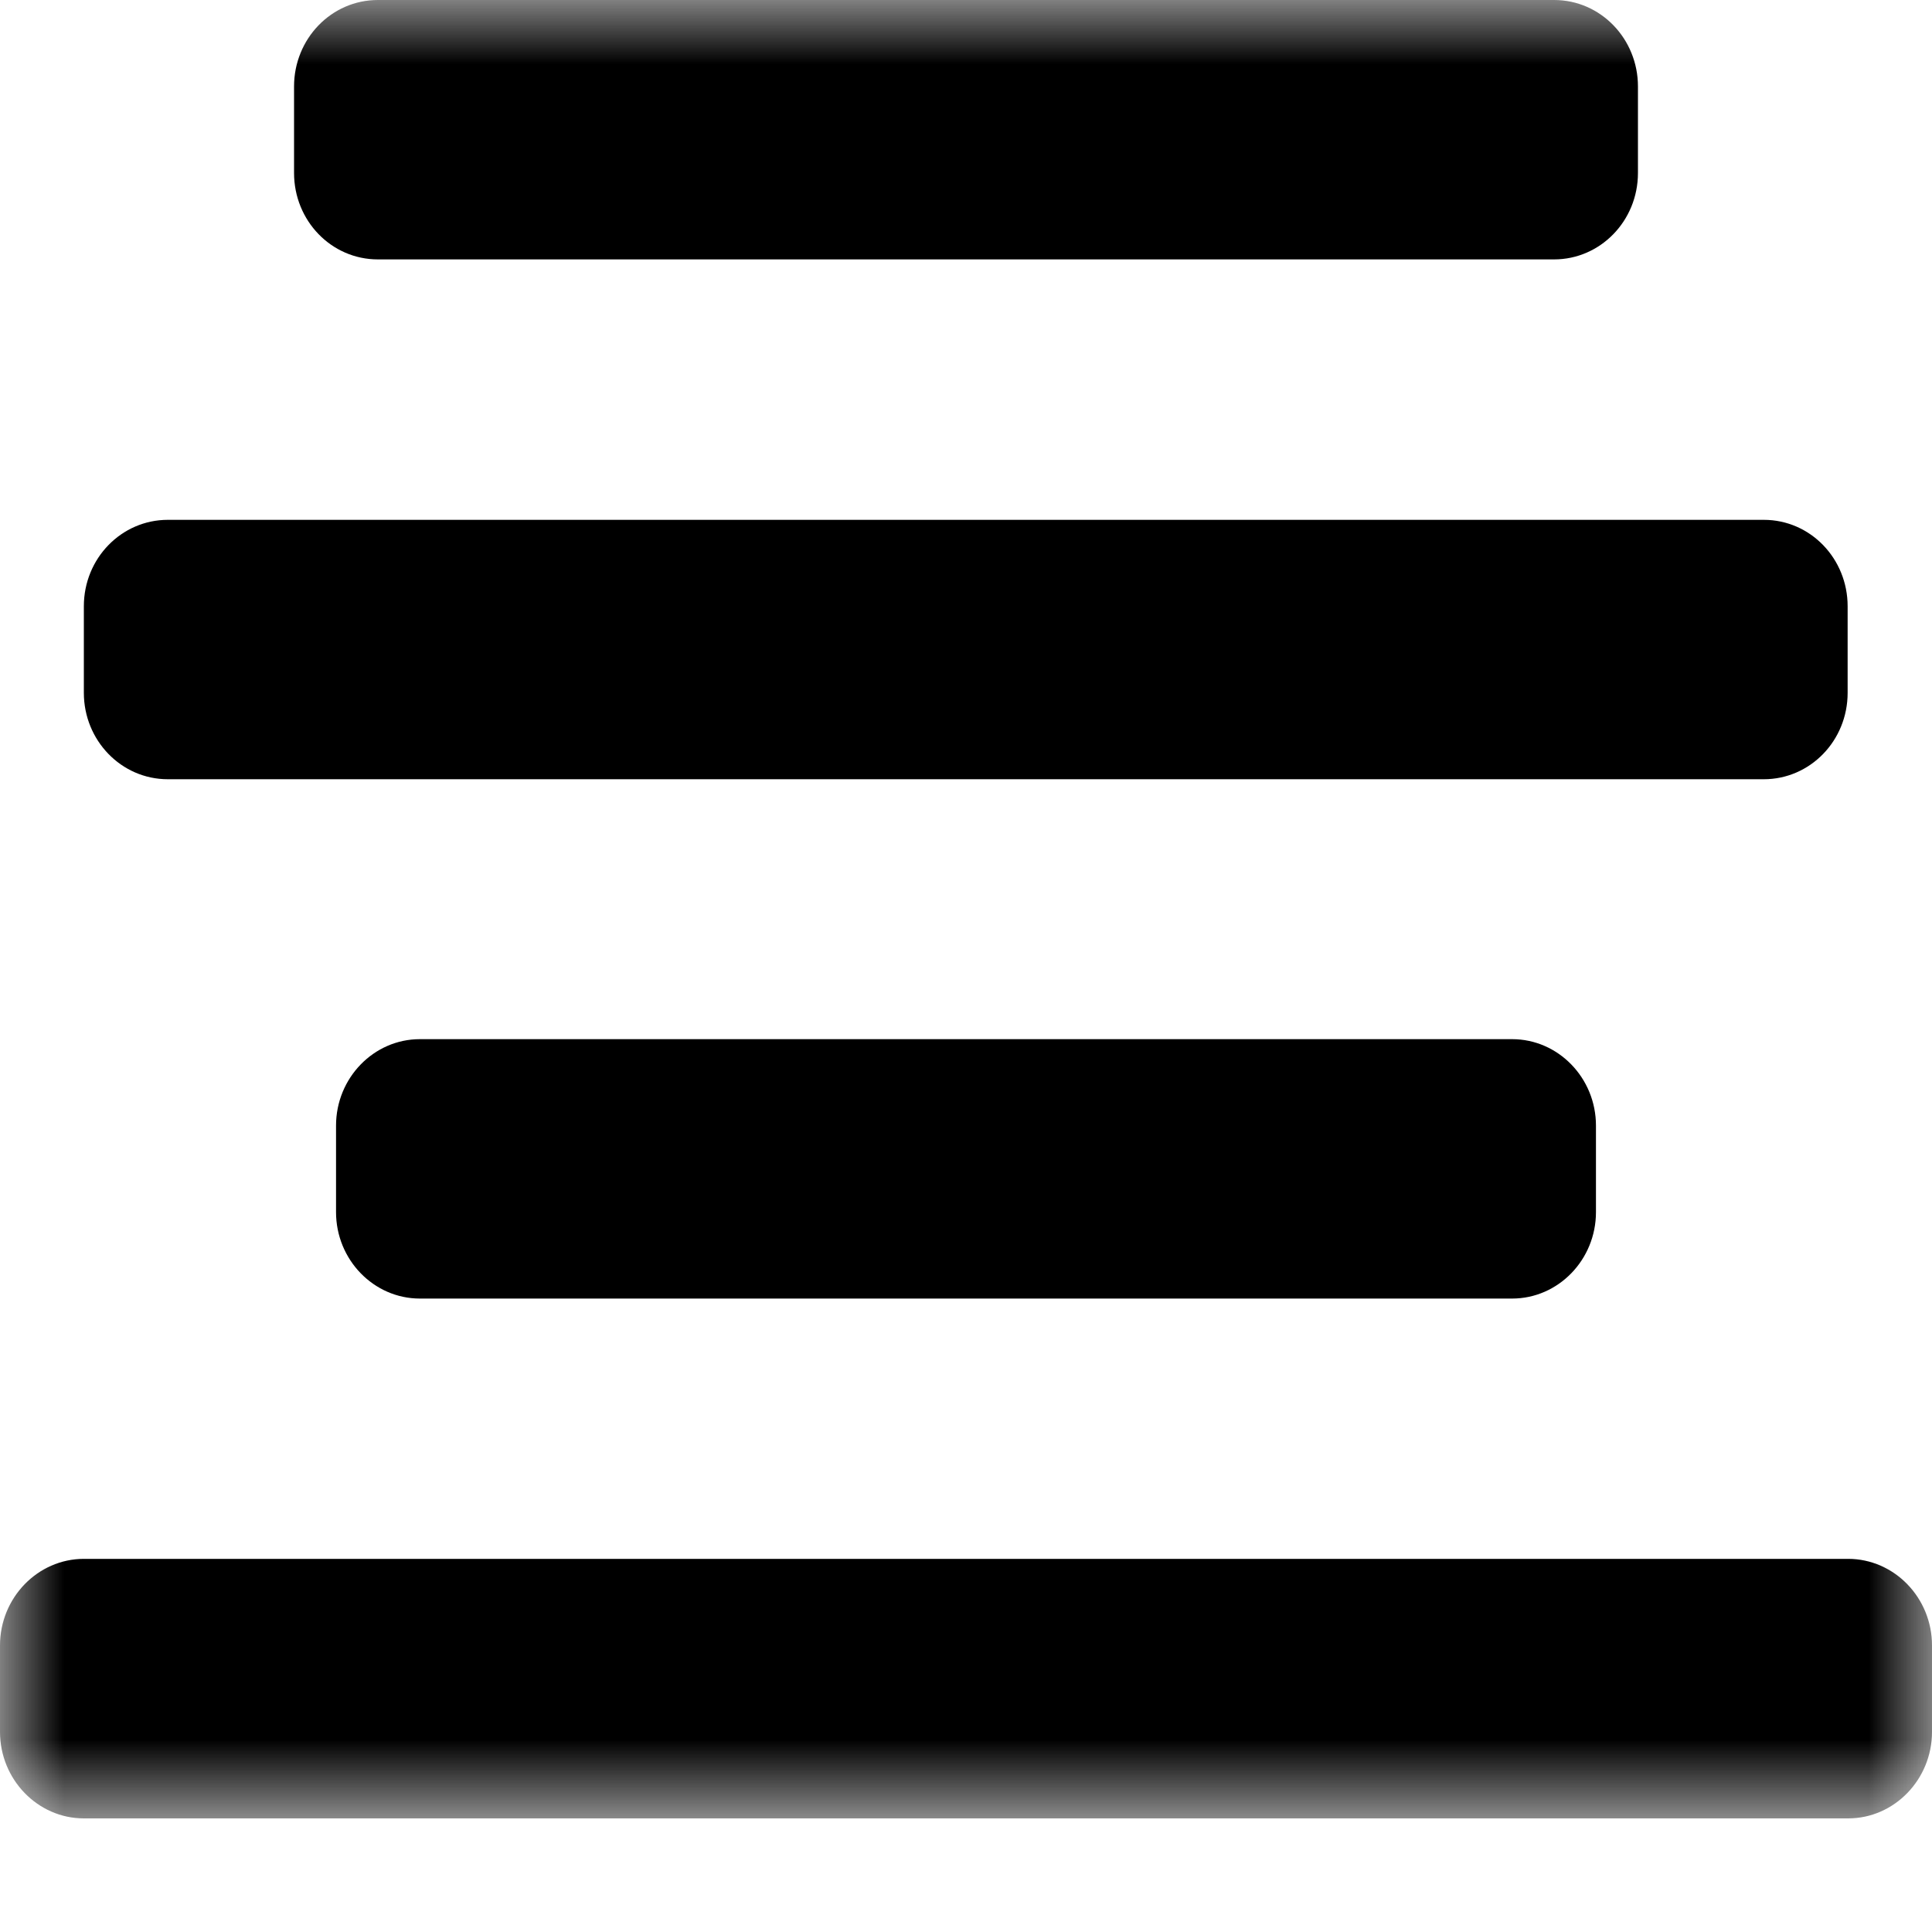 <?xml version="1.0" encoding="UTF-8"?>
<svg width="15px" height="15px" viewBox="0 0 15 15" version="1.1" xmlns="http://www.w3.org/2000/svg" xmlns:xlink="http://www.w3.org/1999/xlink">
    <!-- Generator: Sketch 53.2 (72643) - https://sketchapp.com -->
    <title>juzhongduiqi copy</title>
    <desc>Created with Sketch.</desc>
    <defs>
        <polygon id="path-1" points="4.67956033e-17 0 15 0 15 14.118 4.67956033e-17 14.118"></polygon>
    </defs>
    <g id="dianzibignli" stroke="none" stroke-width="1" fill="none" fill-rule="evenodd">
        <g id="juzhongduiqi-copy">
            <mask id="mask-2" fill="white">
                <use xlink:href="#path-1"></use>
            </mask>
            <g id="Clip-2"></g>
            <path d="M2.934,0 L12.066,0 C12.428,0 12.717,0.302 12.717,0.671 L12.717,1.343 C12.717,1.716 12.424,2.014 12.066,2.014 L2.934,2.014 C2.572,2.014 2.283,1.713 2.283,1.343 L2.283,0.671 C2.283,0.302 2.572,0 2.934,0 Z M1.303,4.036 L13.694,4.036 C14.056,4.036 14.345,4.337 14.345,4.707 L14.345,5.379 C14.345,5.752 14.053,6.05 13.694,6.05 L1.303,6.05 C0.941,6.05 0.651,5.748 0.651,5.379 L0.651,4.707 C0.651,4.334 0.944,4.036 1.303,4.036 Z M3.26,8.068 L11.74,8.068 C12.099,8.068 12.391,8.37 12.391,8.739 L12.391,9.411 C12.391,9.78 12.099,10.082 11.74,10.082 L3.26,10.082 C2.901,10.082 2.609,9.78 2.609,9.411 L2.609,8.739 C2.609,8.37 2.901,8.068 3.26,8.068 Z M0.651,12.103 L14.349,12.103 C14.707,12.103 15,12.405 15,12.775 L15,13.446 C15,13.816 14.707,14.118 14.349,14.118 L0.651,14.118 C0.293,14.118 0,13.816 0,13.446 L0,12.775 C0,12.405 0.293,12.103 0.651,12.103 Z" id="Fill-1" fill="#000000" mask="url(#mask-2)"></path>
        </g>
    </g>
</svg>